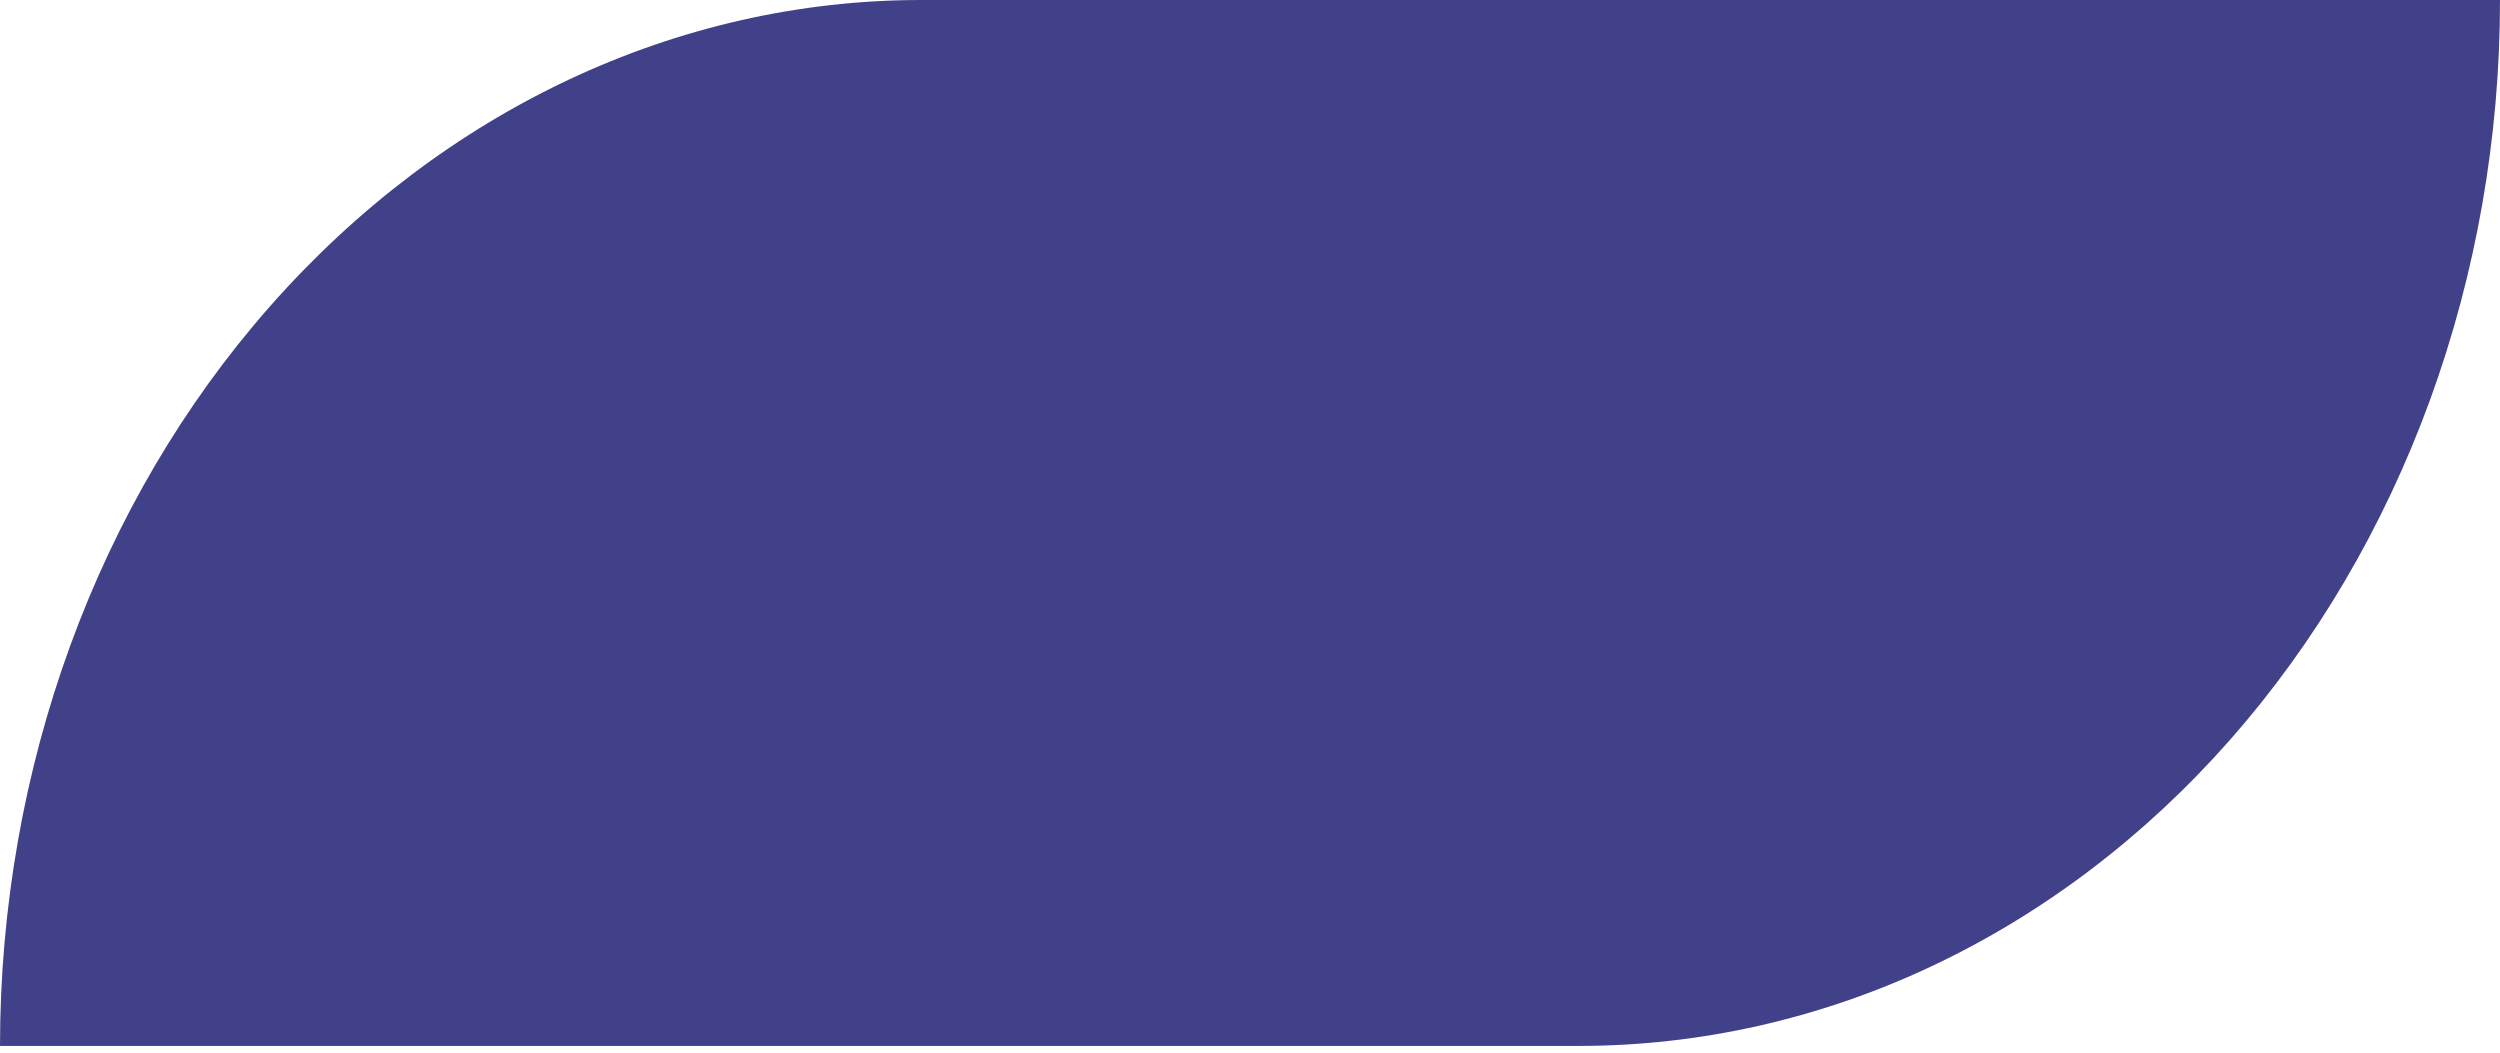 <svg width="19" height="8" viewBox="0 0 19 8" fill="none" xmlns="http://www.w3.org/2000/svg">
<path d="M9.231 7.949H11.998C12.918 7.949 13.828 7.744 14.677 7.345C15.527 6.945 16.299 6.36 16.949 5.622C17.599 4.884 18.115 4.007 18.467 3.043C18.819 2.078 19 1.044 19 0H7.003C5.146 -9.22811e-05 3.366 0.837 2.052 2.328C0.739 3.818 0.001 5.84 0 7.949H9.231Z" fill="#414189"/>
</svg>
